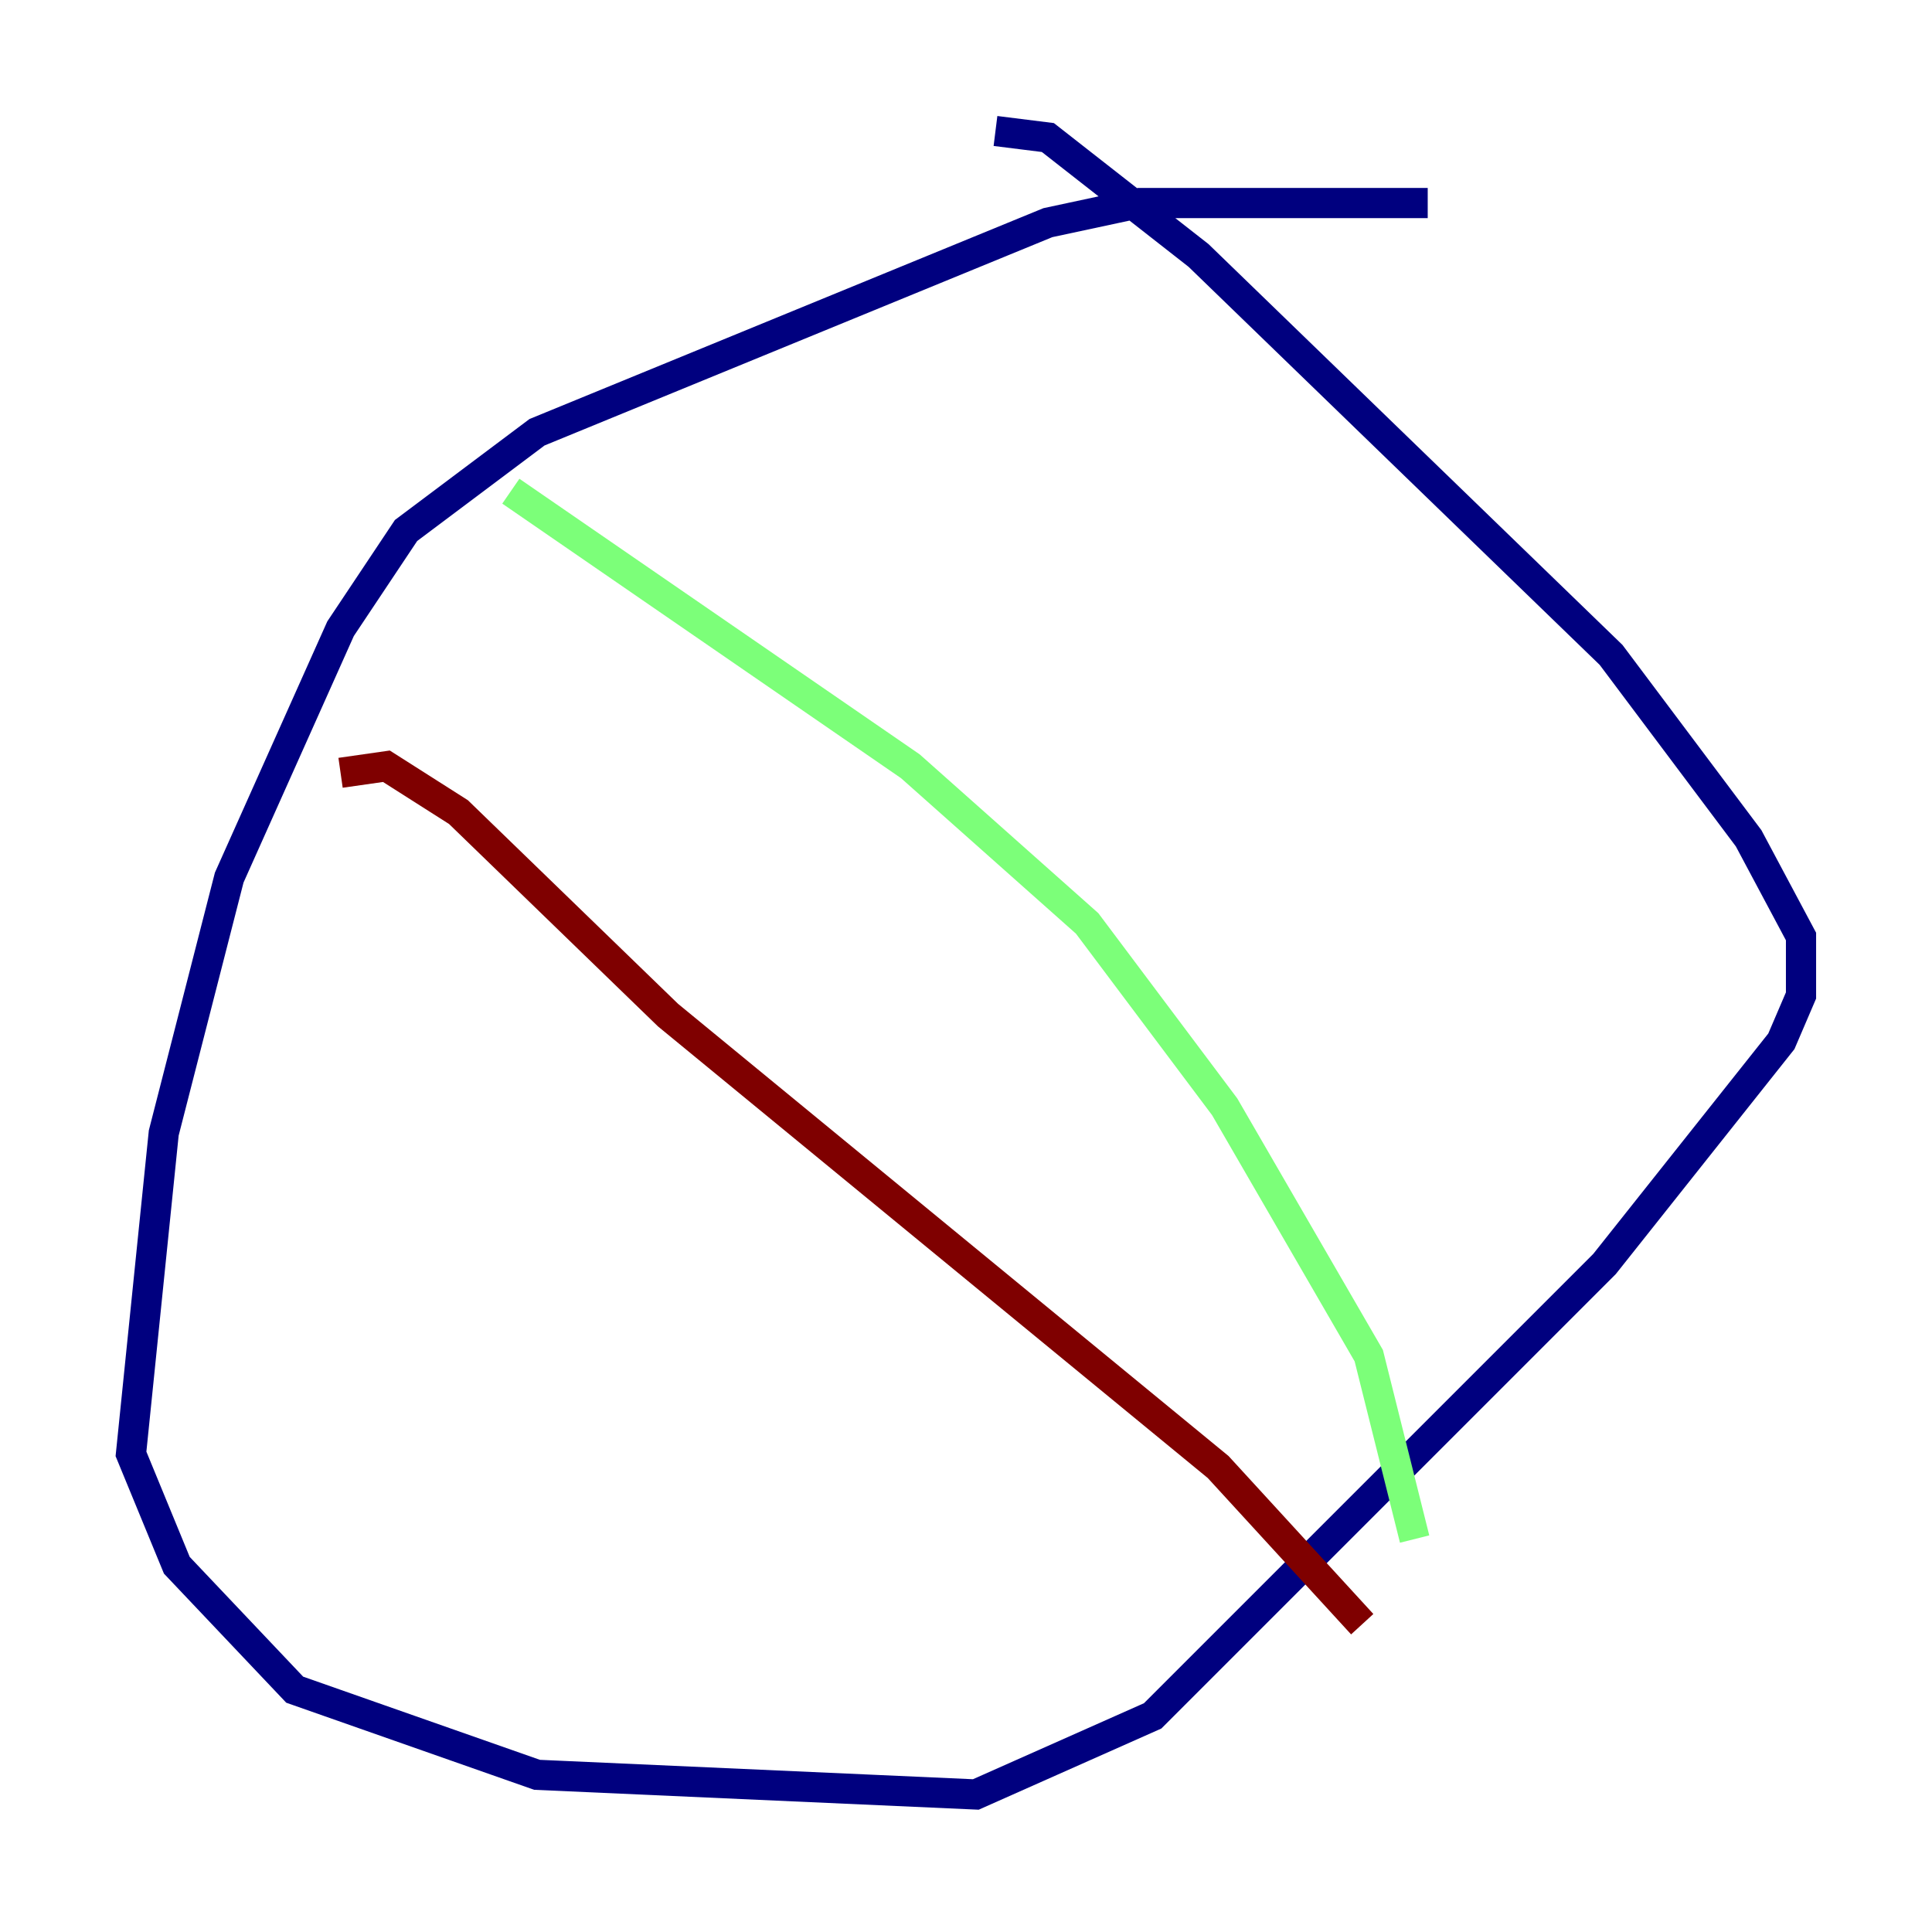 <?xml version="1.0" encoding="utf-8" ?>
<svg baseProfile="tiny" height="128" version="1.2" viewBox="0,0,128,128" width="128" xmlns="http://www.w3.org/2000/svg" xmlns:ev="http://www.w3.org/2001/xml-events" xmlns:xlink="http://www.w3.org/1999/xlink"><defs /><polyline fill="none" points="94.59,13.451 75.498,13.451 69.424,14.752 35.58,28.637 26.902,35.146 22.563,41.654 15.186,58.142 10.848,75.064 8.678,96.325 11.715,103.702 19.525,111.946 35.58,117.586 64.651,118.888 76.366,113.681 106.305,83.742 118.02,68.99 119.322,65.953 119.322,62.047 115.851,55.539 106.739,43.39 79.403,16.922 69.424,9.112 65.953,8.678" stroke="#00007f" stroke-width="2" /><polyline fill="none" points="33.844,32.542 60.312,50.766 72.027,61.18 81.139,73.329 90.685,89.817 93.722,101.966" stroke="#7cff79" stroke-width="2" /><polyline fill="none" points="22.563,51.2 25.6,50.766 30.373,53.803 44.258,67.254 80.705,97.193 90.251,107.607" stroke="#7f0000" stroke-width="2" /></svg>